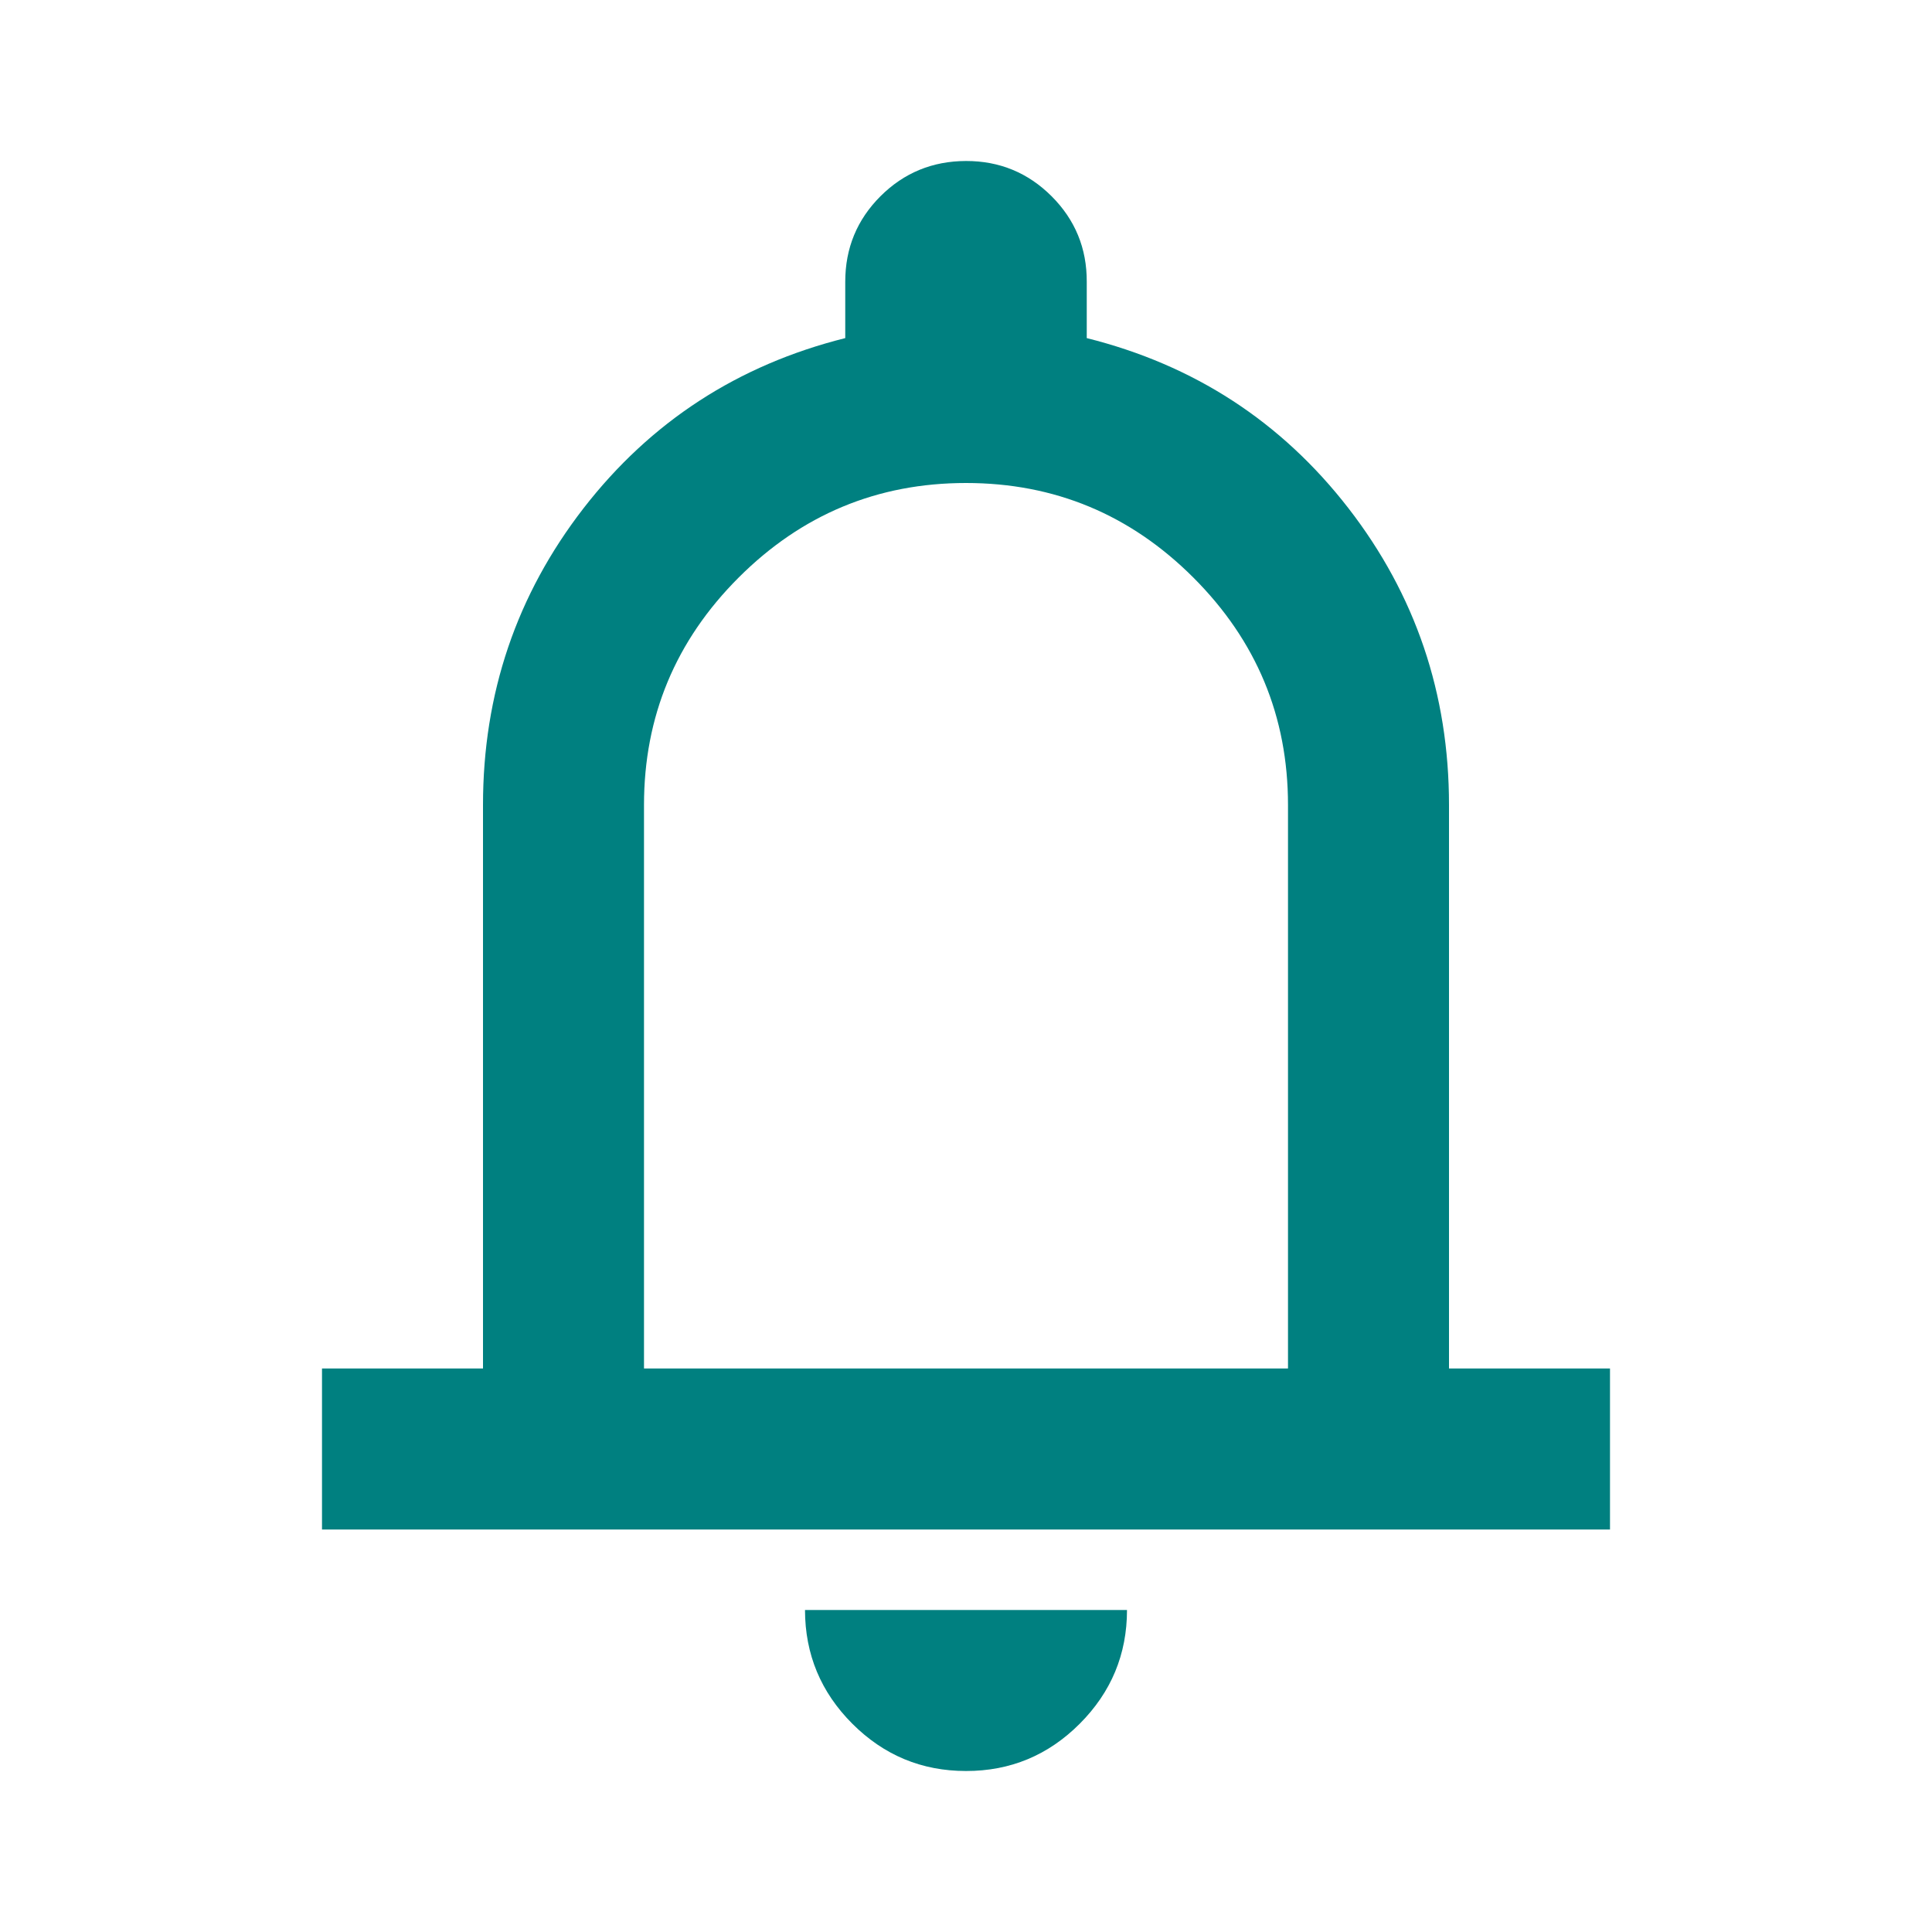 <svg width="30" height="30" viewBox="0 0 30 30" fill="none" xmlns="http://www.w3.org/2000/svg">
<path d="M5 23.75V21.25H7.5V12.5C7.5 10.771 8.021 9.235 9.062 7.891C10.104 6.548 11.458 5.668 13.125 5.25V4.375C13.125 3.854 13.307 3.412 13.672 3.047C14.037 2.683 14.48 2.501 15 2.5C15.52 2.499 15.963 2.682 16.329 3.047C16.695 3.413 16.877 3.856 16.875 4.375V5.25C18.542 5.667 19.896 6.547 20.938 7.891C21.979 9.235 22.5 10.772 22.5 12.5V21.25H25V23.75H5ZM15 27.5C14.312 27.5 13.724 27.255 13.235 26.766C12.746 26.277 12.501 25.688 12.5 25H17.5C17.5 25.688 17.255 26.276 16.766 26.766C16.277 27.256 15.688 27.501 15 27.5ZM10 21.25H20V12.5C20 11.125 19.51 9.948 18.531 8.969C17.552 7.99 16.375 7.5 15 7.5C13.625 7.5 12.448 7.99 11.469 8.969C10.49 9.948 10 11.125 10 12.5V21.25Z" fill="#008080"/>
</svg>
